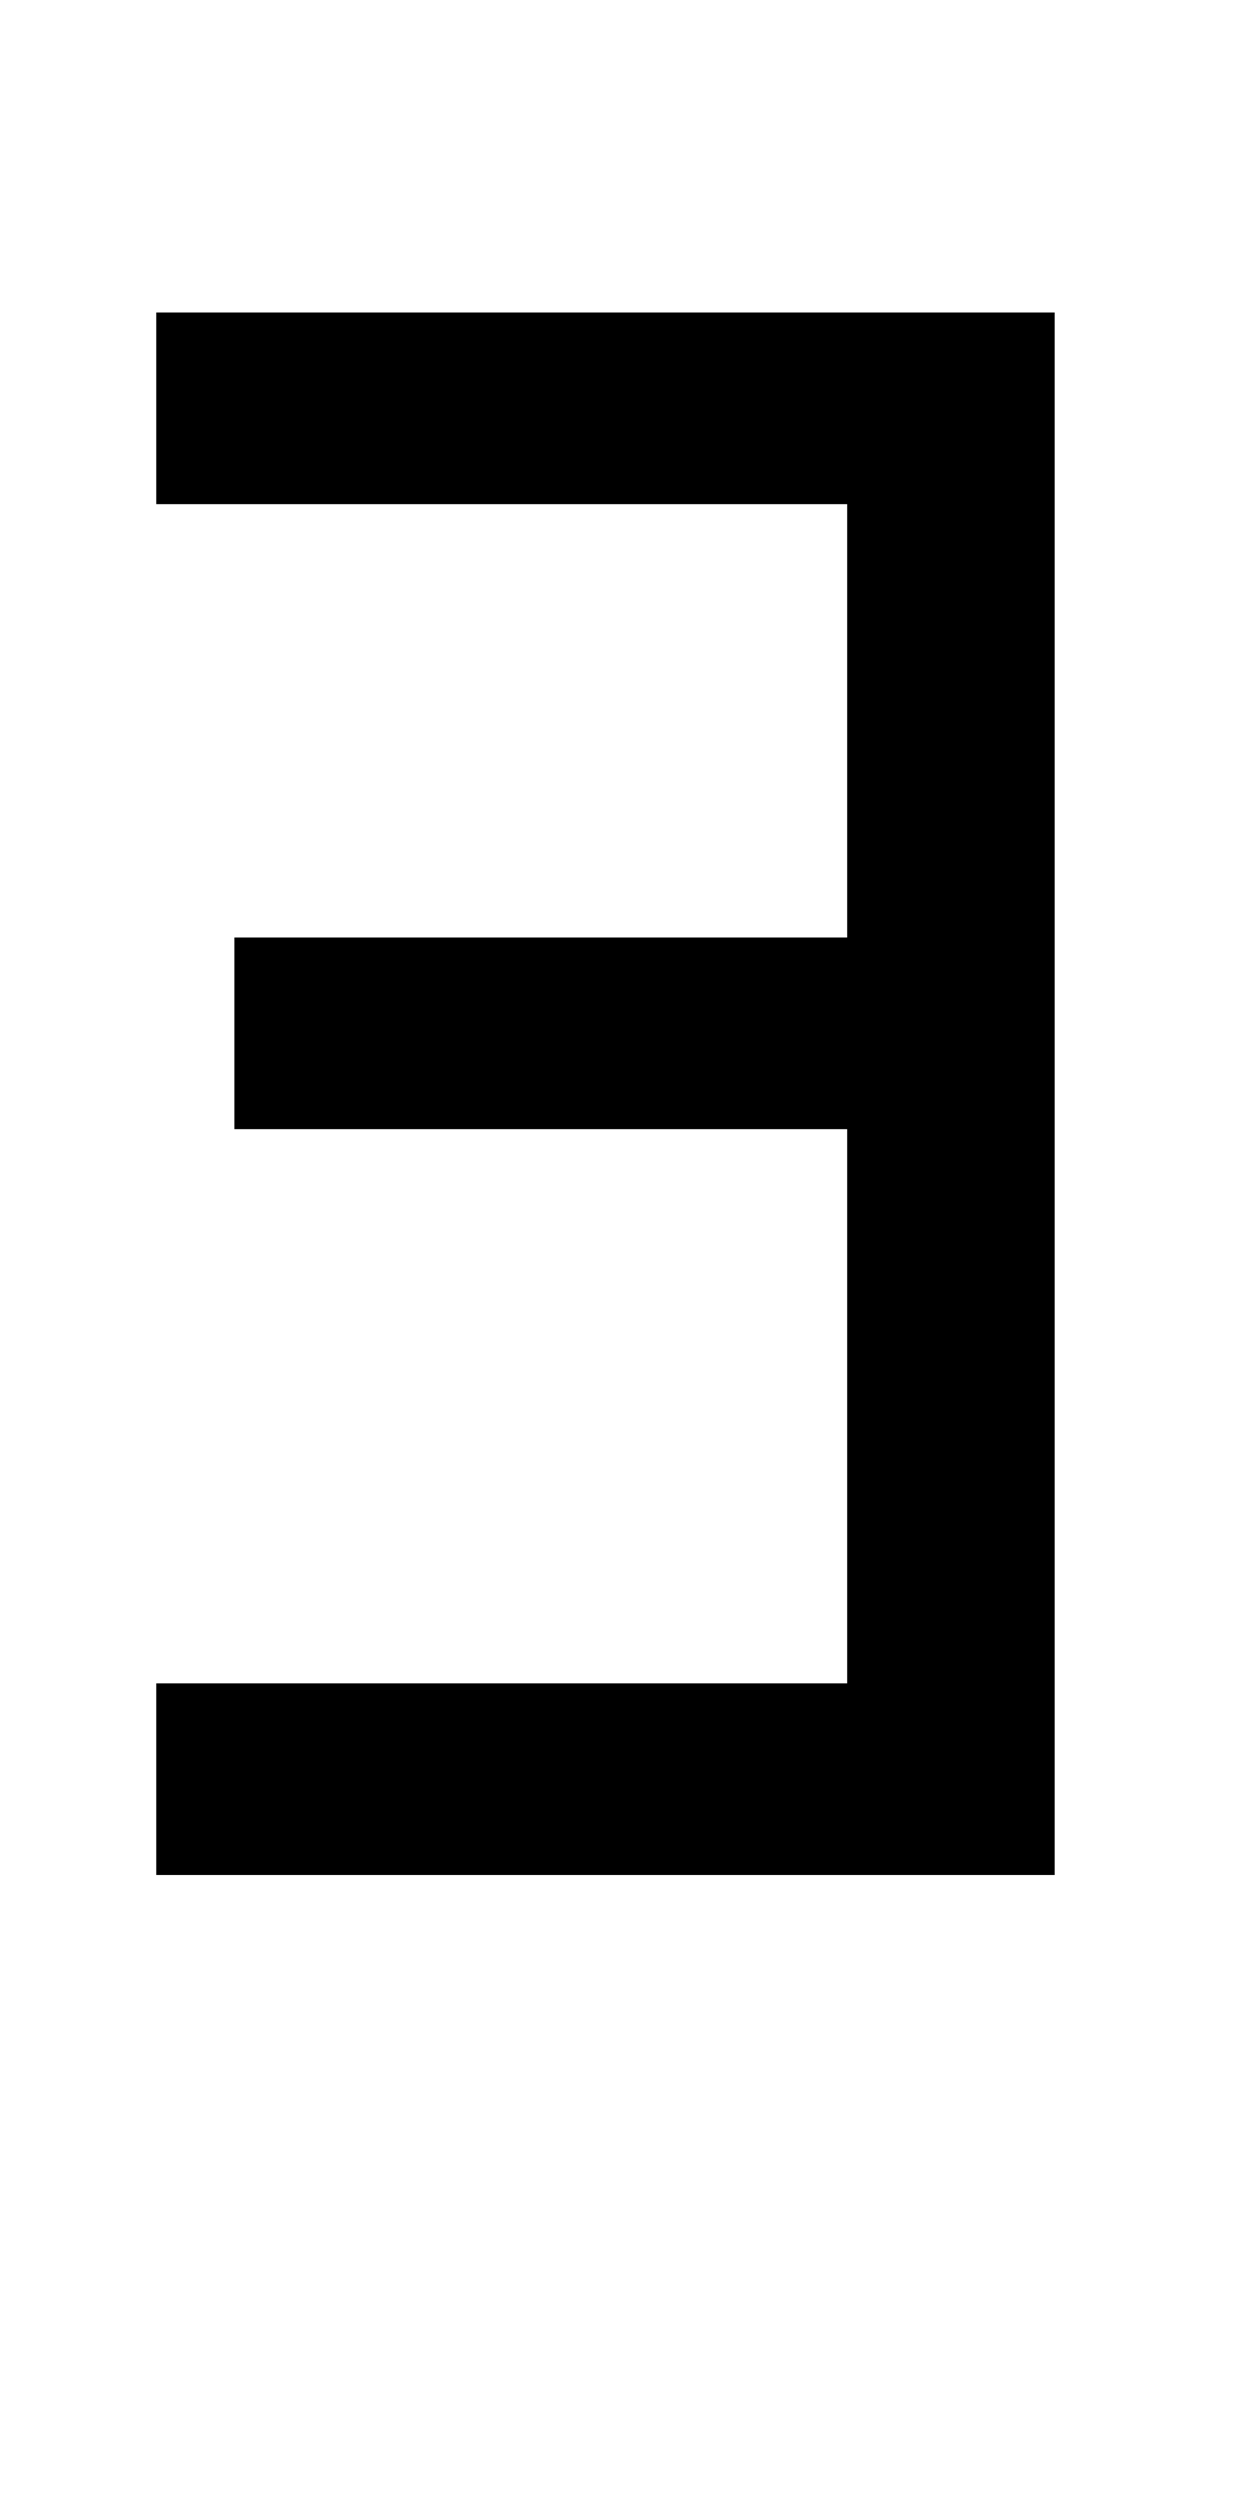 <?xml version="1.0" encoding="UTF-8" standalone="no"?>
<!-- Created with Inkscape (http://www.inkscape.org/) -->

<svg
   xmlns:dc="http://purl.org/dc/elements/1.1/"
   xmlns:cc="http://creativecommons.org/ns#"
   xmlns:rdf="http://www.w3.org/1999/02/22-rdf-syntax-ns#"
   xmlns:svg="http://www.w3.org/2000/svg"
   xmlns="http://www.w3.org/2000/svg"
   version="1.1"
   width="1024"
   height="2048"
   id="svg3355">
  <defs
     id="defs3357" />
  <g
     transform="matrix(-1,0,0,1,1024,995.638)"
     id="layer1">
    <path
       d="m 160,-739.638 0,1280 736,0 0,-157 -566,0 0,-454 502,0 0,-157 -502,0 0,-355 566,0 0,-157 z"
       id="path3157-2-7-3"
       style="fill:#000000;fill-opacity:1;stroke:none;display:inline" />
  </g>
</svg>
